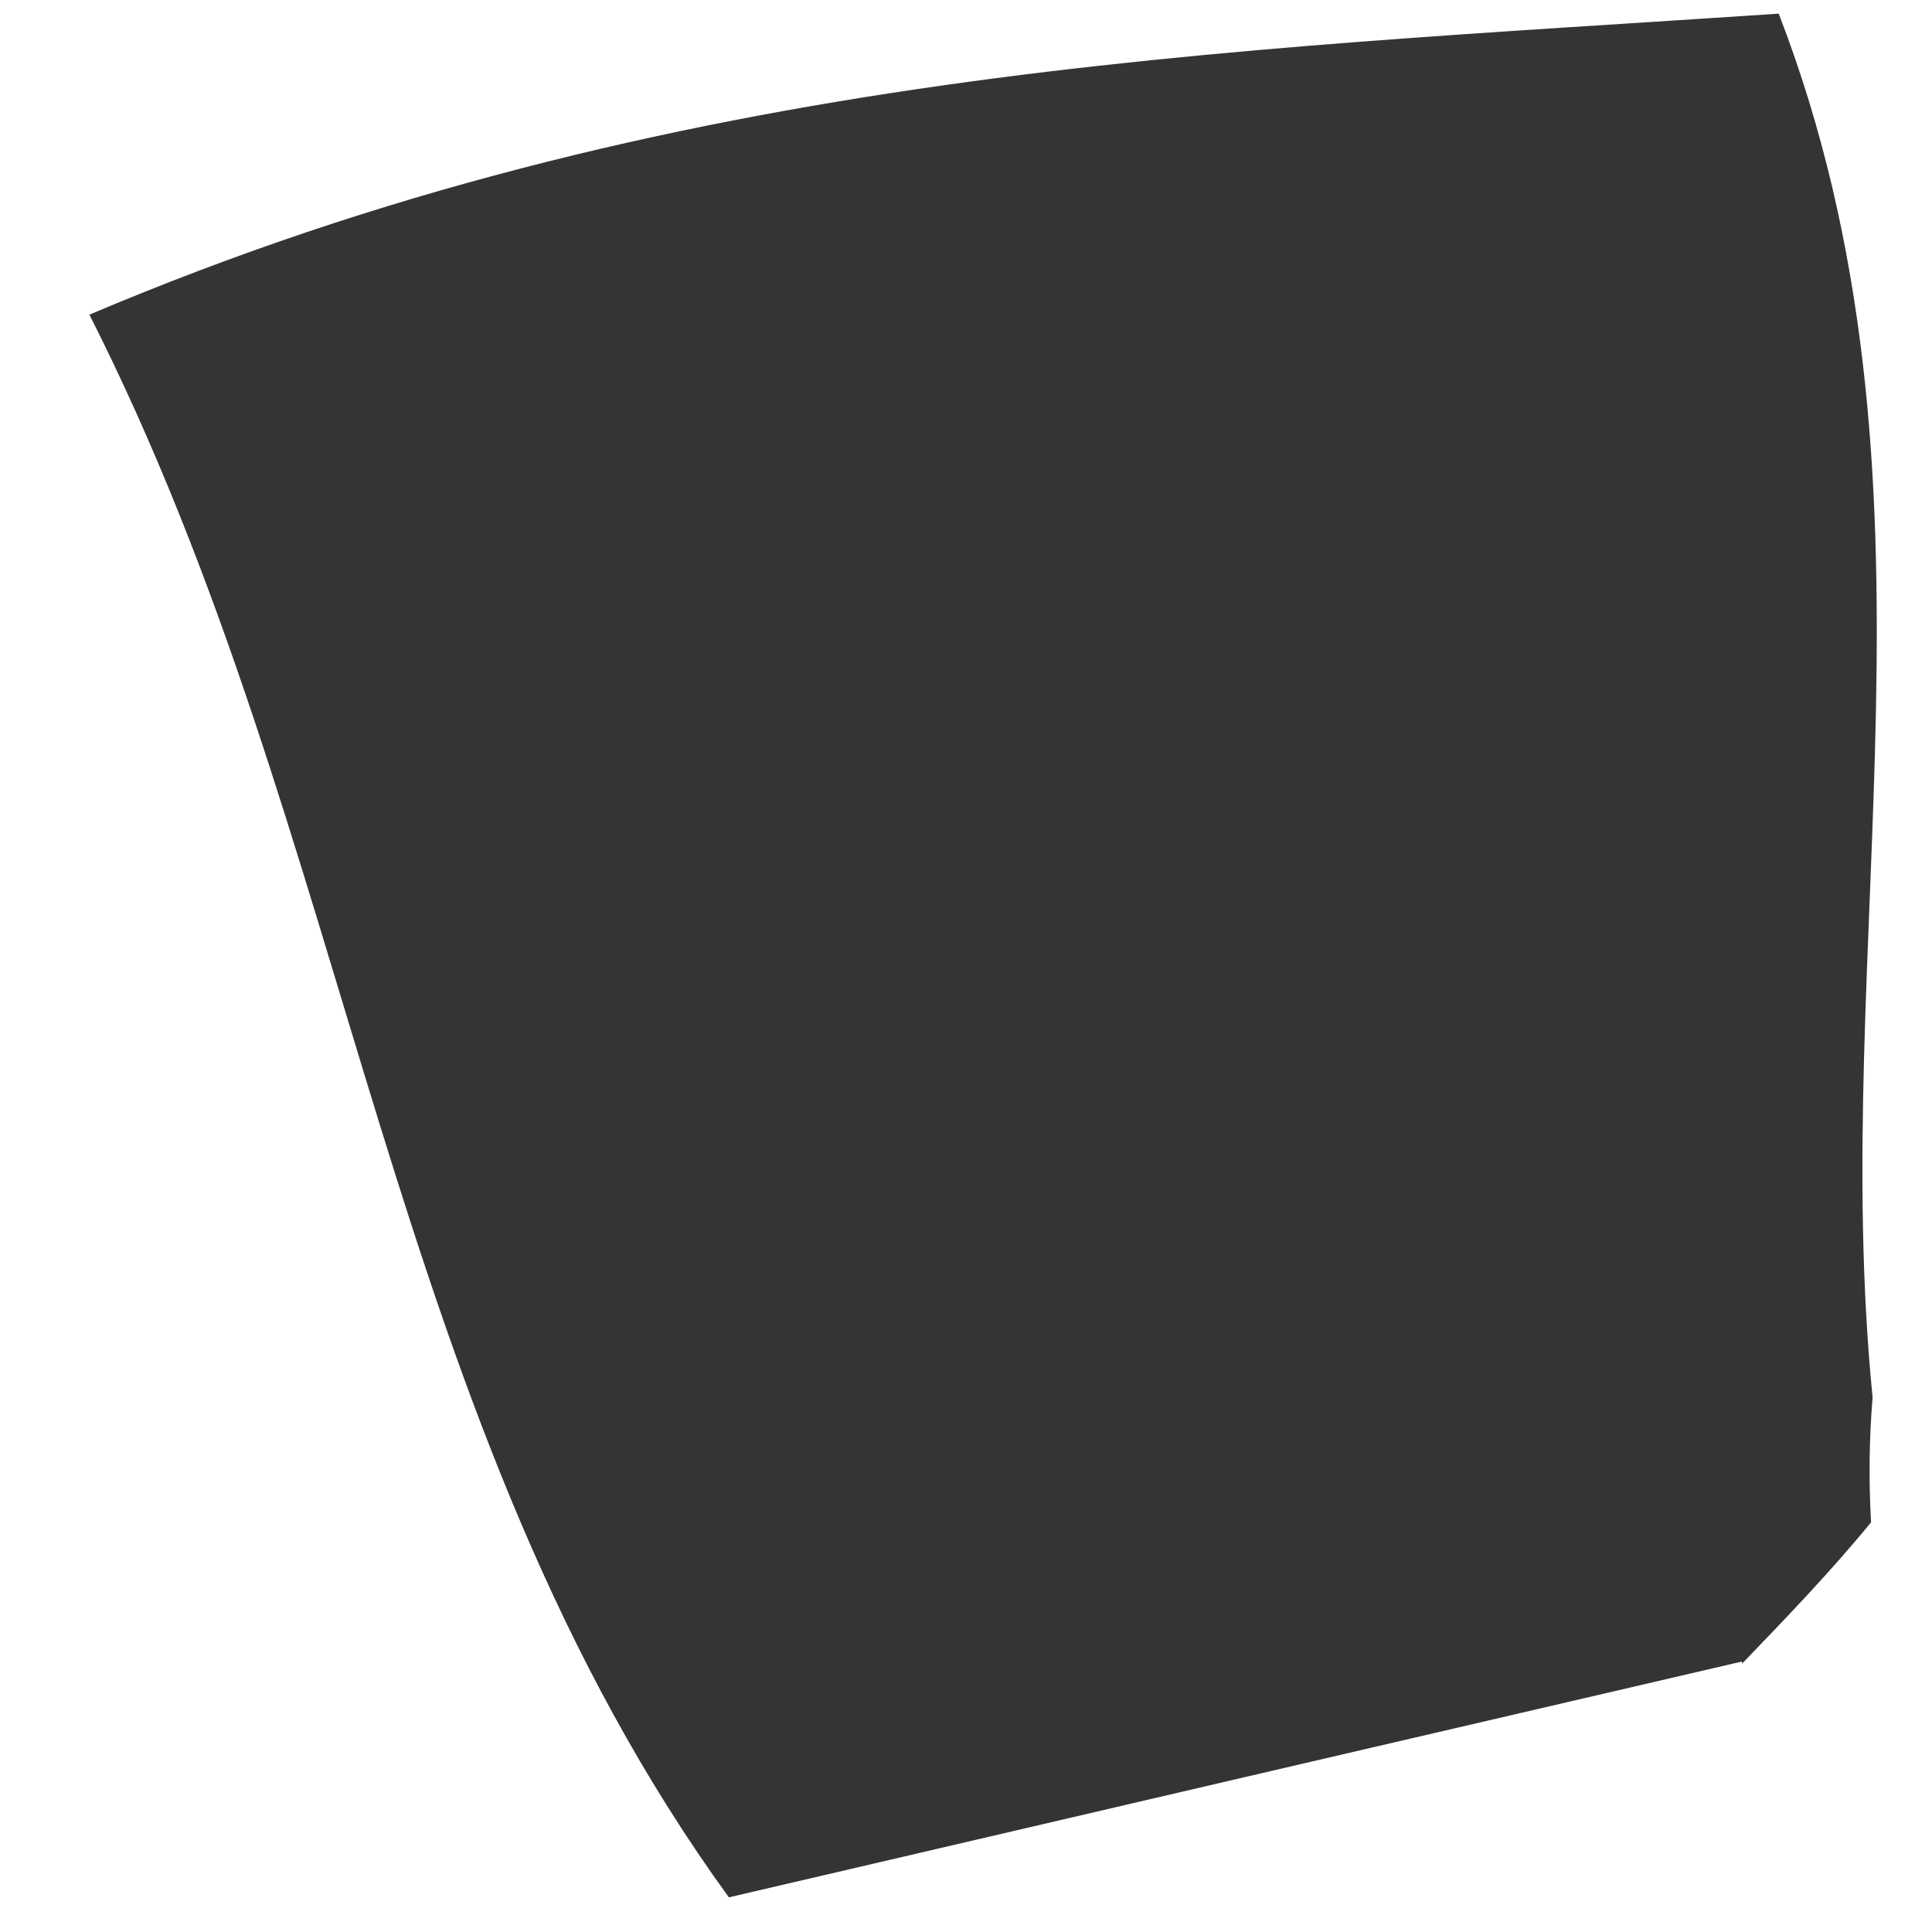 <svg xmlns="http://www.w3.org/2000/svg" width="15" height="15" viewBox="0 0 15 15" fill="none"><path d="M14.539 10.847C14.512 11.171 14.508 11.495 14.527 11.819C14.212 12.204 13.868 12.56 13.525 12.917V12.9C10.975 13.492 8.42 14.087 5.659 14.731C2.991 11.054 2.754 6.505 0.694 2.443C5.23 0.52 9.458 0.398 13.81 0.106C15.202 3.711 14.188 7.34 14.539 10.851V10.847Z" fill="#343434"></path></svg>